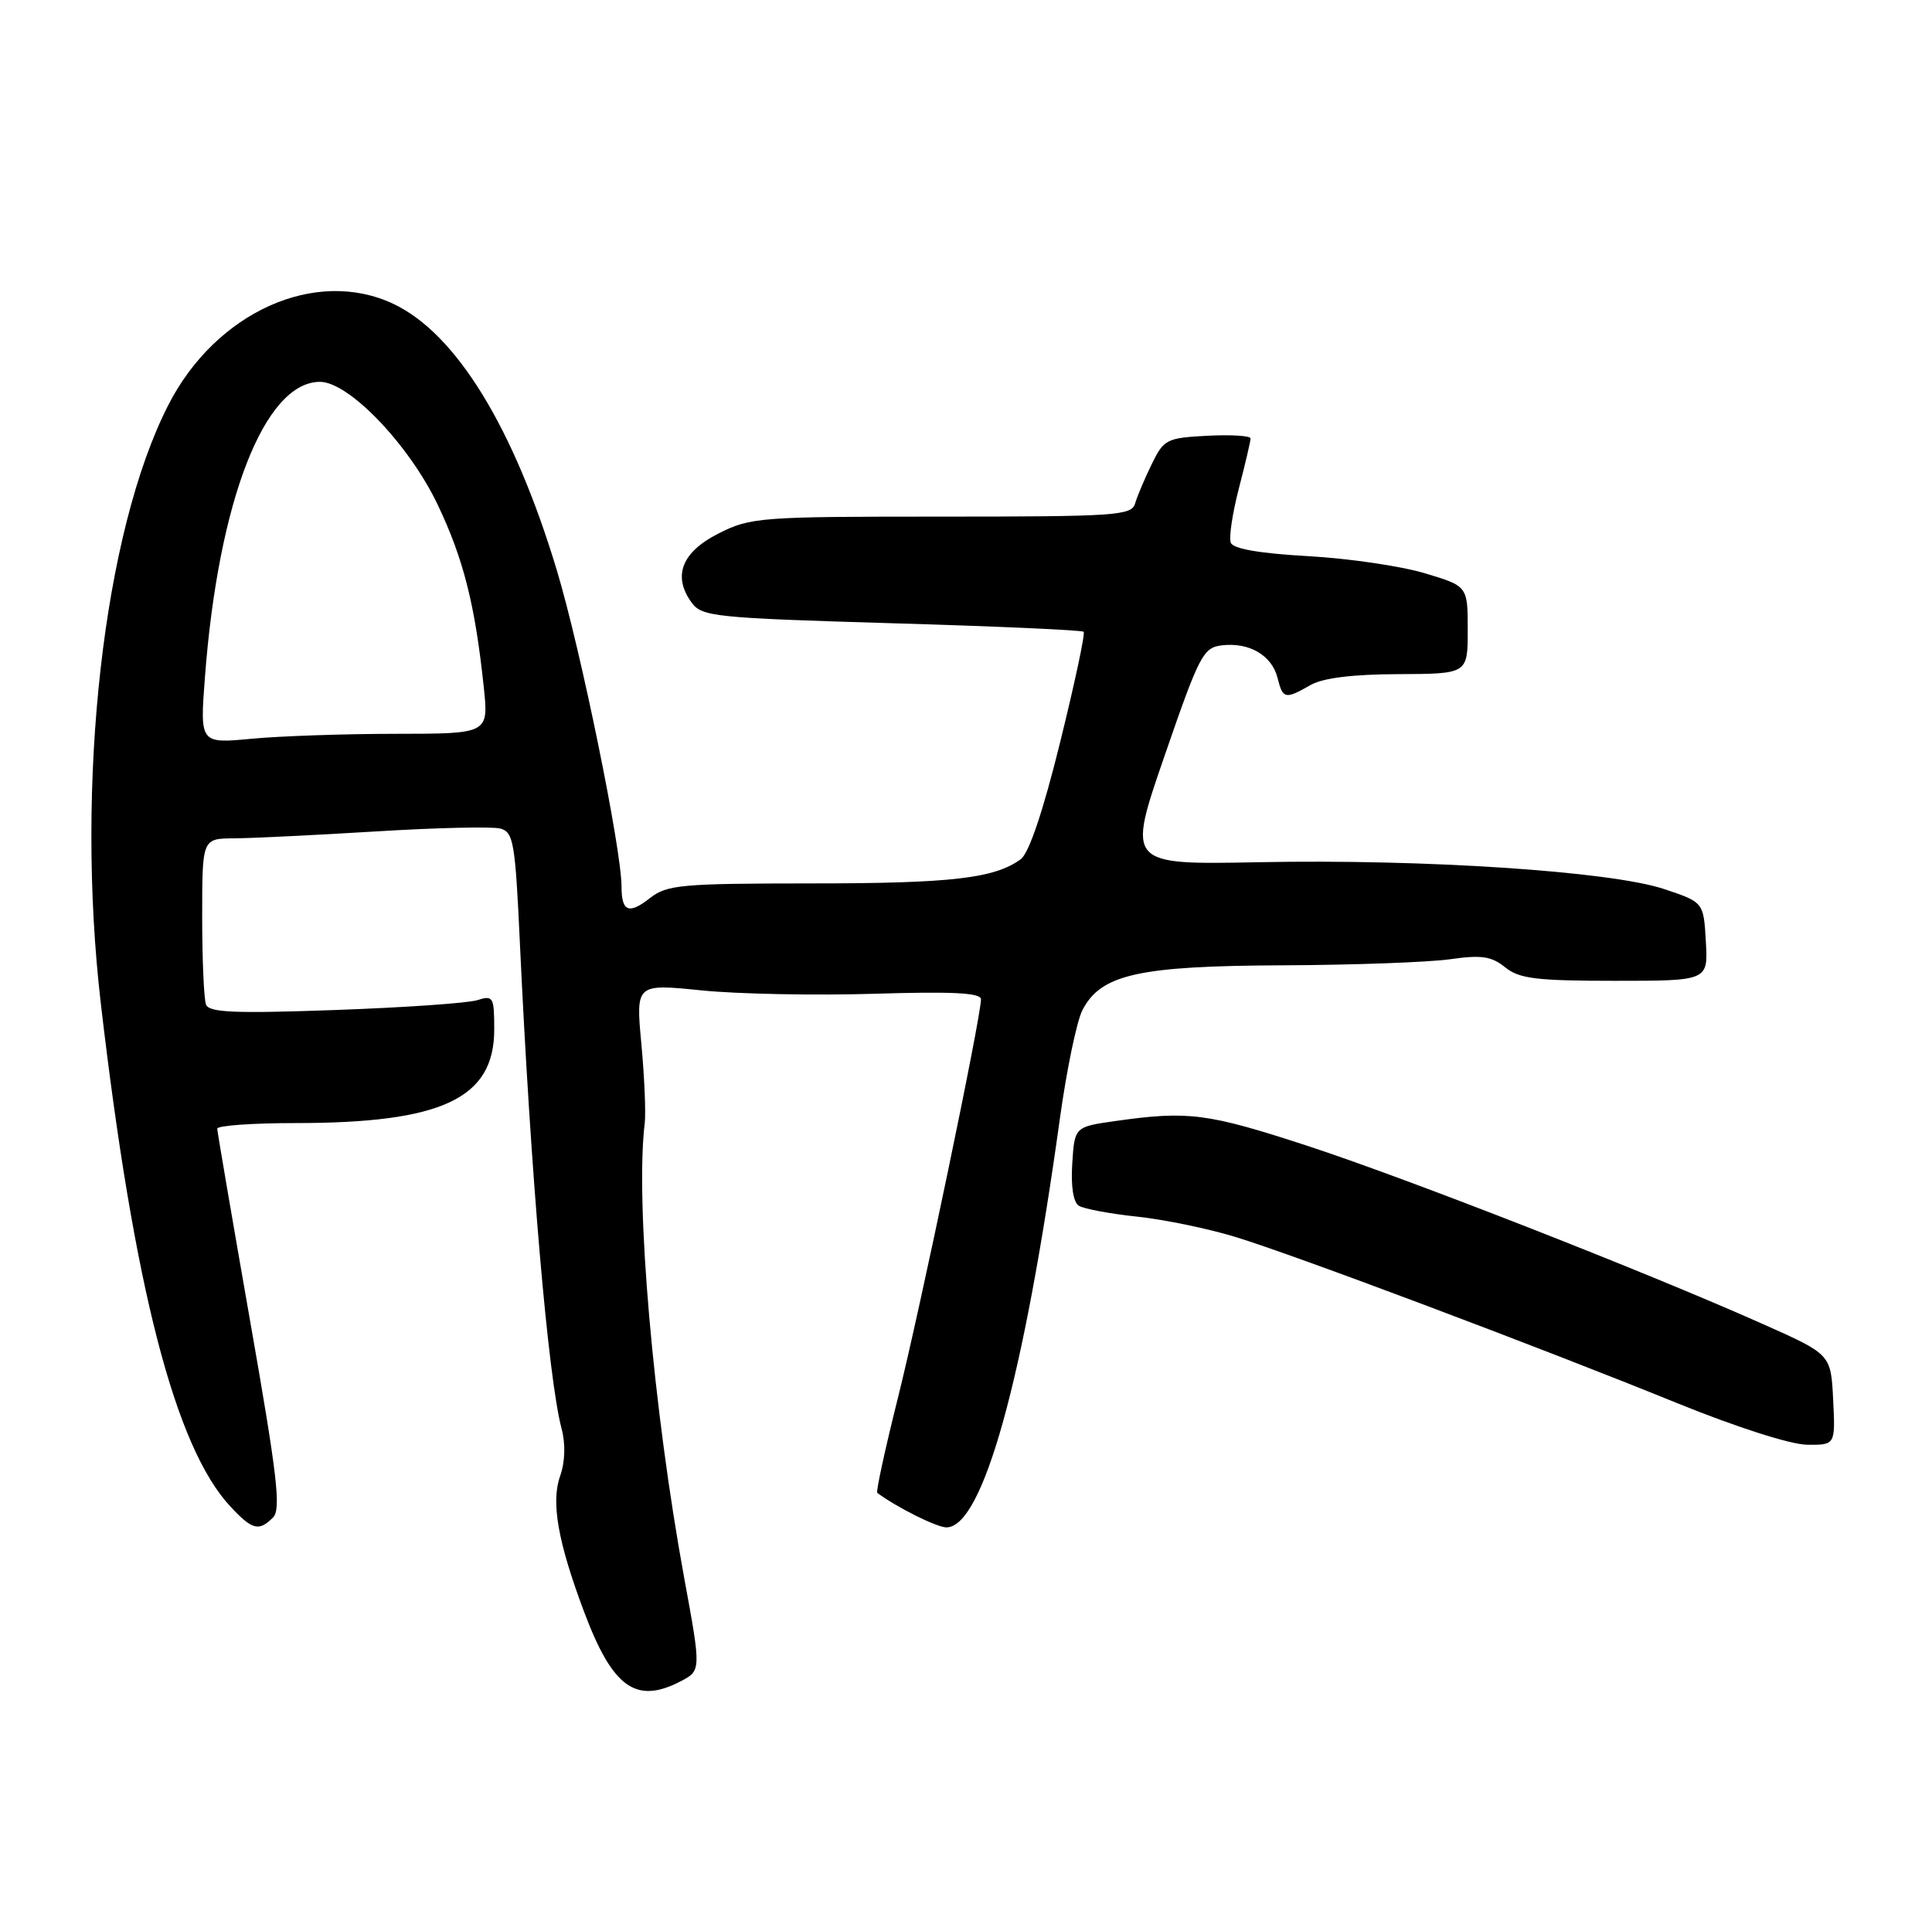 <?xml version="1.0" encoding="UTF-8" standalone="no"?>
<!DOCTYPE svg PUBLIC "-//W3C//DTD SVG 1.1//EN" "http://www.w3.org/Graphics/SVG/1.1/DTD/svg11.dtd" >
<svg xmlns="http://www.w3.org/2000/svg" xmlns:xlink="http://www.w3.org/1999/xlink" version="1.1" viewBox="0 0 258 256">
 <g >
 <path fill="currentColor"
d=" M 90.87 224.57 C 93.64 223.13 93.64 223.13 91.38 210.82 C 87.22 188.14 84.81 160.47 86.10 150.00 C 86.26 148.62 86.06 143.88 85.65 139.45 C 84.90 131.39 84.90 131.39 93.70 132.28 C 98.54 132.77 108.91 132.97 116.75 132.73 C 127.25 132.41 131.00 132.60 131.00 133.47 C 131.00 135.87 122.89 174.80 119.90 186.74 C 118.19 193.56 116.96 199.25 117.15 199.39 C 119.77 201.34 125.10 204.00 126.38 204.00 C 131.24 204.00 136.71 184.31 141.54 149.38 C 142.44 142.89 143.79 136.37 144.55 134.91 C 147.02 130.13 152.04 129.01 171.27 128.93 C 180.75 128.89 190.81 128.52 193.63 128.12 C 197.83 127.52 199.17 127.72 200.99 129.19 C 202.87 130.72 205.16 131.00 215.66 131.00 C 228.10 131.00 228.10 131.00 227.80 125.75 C 227.50 120.50 227.50 120.50 222.18 118.73 C 215.04 116.37 190.18 114.72 168.09 115.16 C 150.50 115.50 150.50 115.50 155.50 101.00 C 160.17 87.45 160.68 86.48 163.20 86.19 C 166.84 85.77 169.84 87.53 170.60 90.53 C 171.31 93.37 171.61 93.44 175.00 91.50 C 176.66 90.55 180.62 90.06 186.75 90.04 C 196.00 90.00 196.00 90.00 196.00 84.14 C 196.00 78.28 196.00 78.28 190.25 76.56 C 187.09 75.61 180.07 74.58 174.67 74.28 C 168.21 73.92 164.67 73.30 164.36 72.49 C 164.09 71.80 164.58 68.54 165.44 65.23 C 166.30 61.92 167.00 58.92 167.00 58.56 C 167.00 58.20 164.41 58.04 161.25 58.20 C 155.78 58.49 155.42 58.67 153.80 62.00 C 152.86 63.92 151.86 66.29 151.58 67.25 C 151.11 68.86 148.99 69.00 125.74 69.00 C 101.47 69.00 100.24 69.09 95.96 71.25 C 91.03 73.74 89.78 76.95 92.37 80.50 C 93.74 82.36 95.47 82.54 119.07 83.24 C 132.95 83.64 144.49 84.16 144.71 84.38 C 144.94 84.60 143.52 91.24 141.57 99.14 C 139.29 108.38 137.41 113.95 136.31 114.76 C 132.82 117.32 127.05 117.99 108.38 117.99 C 90.89 118.00 89.06 118.17 86.77 119.97 C 83.98 122.16 83.00 121.76 83.00 118.43 C 83.00 113.41 77.55 86.76 74.36 76.17 C 68.61 57.10 60.93 44.57 52.56 40.60 C 42.18 35.67 28.83 41.66 22.48 54.09 C 13.81 71.05 10.03 104.53 13.46 134.00 C 17.88 171.97 23.39 193.34 30.80 201.25 C 33.70 204.35 34.57 204.57 36.46 202.68 C 37.56 201.58 37.03 197.09 33.40 176.43 C 31.00 162.72 29.02 151.16 29.01 150.75 C 29.01 150.34 33.70 150.00 39.45 150.00 C 59.03 150.00 66.00 146.72 66.00 137.51 C 66.00 133.15 65.86 132.91 63.75 133.58 C 62.51 133.98 53.97 134.57 44.76 134.90 C 31.32 135.38 27.92 135.24 27.51 134.17 C 27.23 133.44 27.00 128.15 27.00 122.42 C 27.00 112.00 27.00 112.00 31.25 111.97 C 33.59 111.96 42.10 111.54 50.17 111.05 C 58.25 110.55 65.72 110.38 66.79 110.66 C 68.57 111.12 68.80 112.45 69.42 125.83 C 70.86 156.80 73.20 184.01 74.99 190.80 C 75.54 192.87 75.47 195.24 74.79 197.17 C 73.57 200.66 74.50 205.93 77.97 215.20 C 81.79 225.40 84.90 227.66 90.87 224.57 Z  M 244.80 186.94 C 244.50 180.89 244.50 180.89 235.50 176.88 C 219.64 169.81 187.90 157.39 174.50 153.01 C 161.24 148.68 158.67 148.35 149.00 149.72 C 143.50 150.50 143.50 150.50 143.19 155.40 C 142.99 158.46 143.33 160.59 144.08 161.05 C 144.75 161.46 148.26 162.12 151.88 162.50 C 155.50 162.89 161.40 164.11 164.98 165.21 C 172.97 167.65 205.69 179.97 224.00 187.42 C 231.86 190.61 239.09 192.93 241.30 192.96 C 245.10 193.00 245.10 193.00 244.80 186.94 Z  M 27.37 90.41 C 29.16 66.85 35.34 51.00 42.73 51.00 C 46.60 51.00 54.64 59.41 58.46 67.43 C 61.90 74.67 63.44 80.76 64.60 91.75 C 65.26 98.00 65.26 98.00 52.88 98.01 C 46.07 98.01 37.39 98.31 33.59 98.67 C 26.69 99.32 26.69 99.32 27.37 90.41 Z "/>
</g>
</svg>